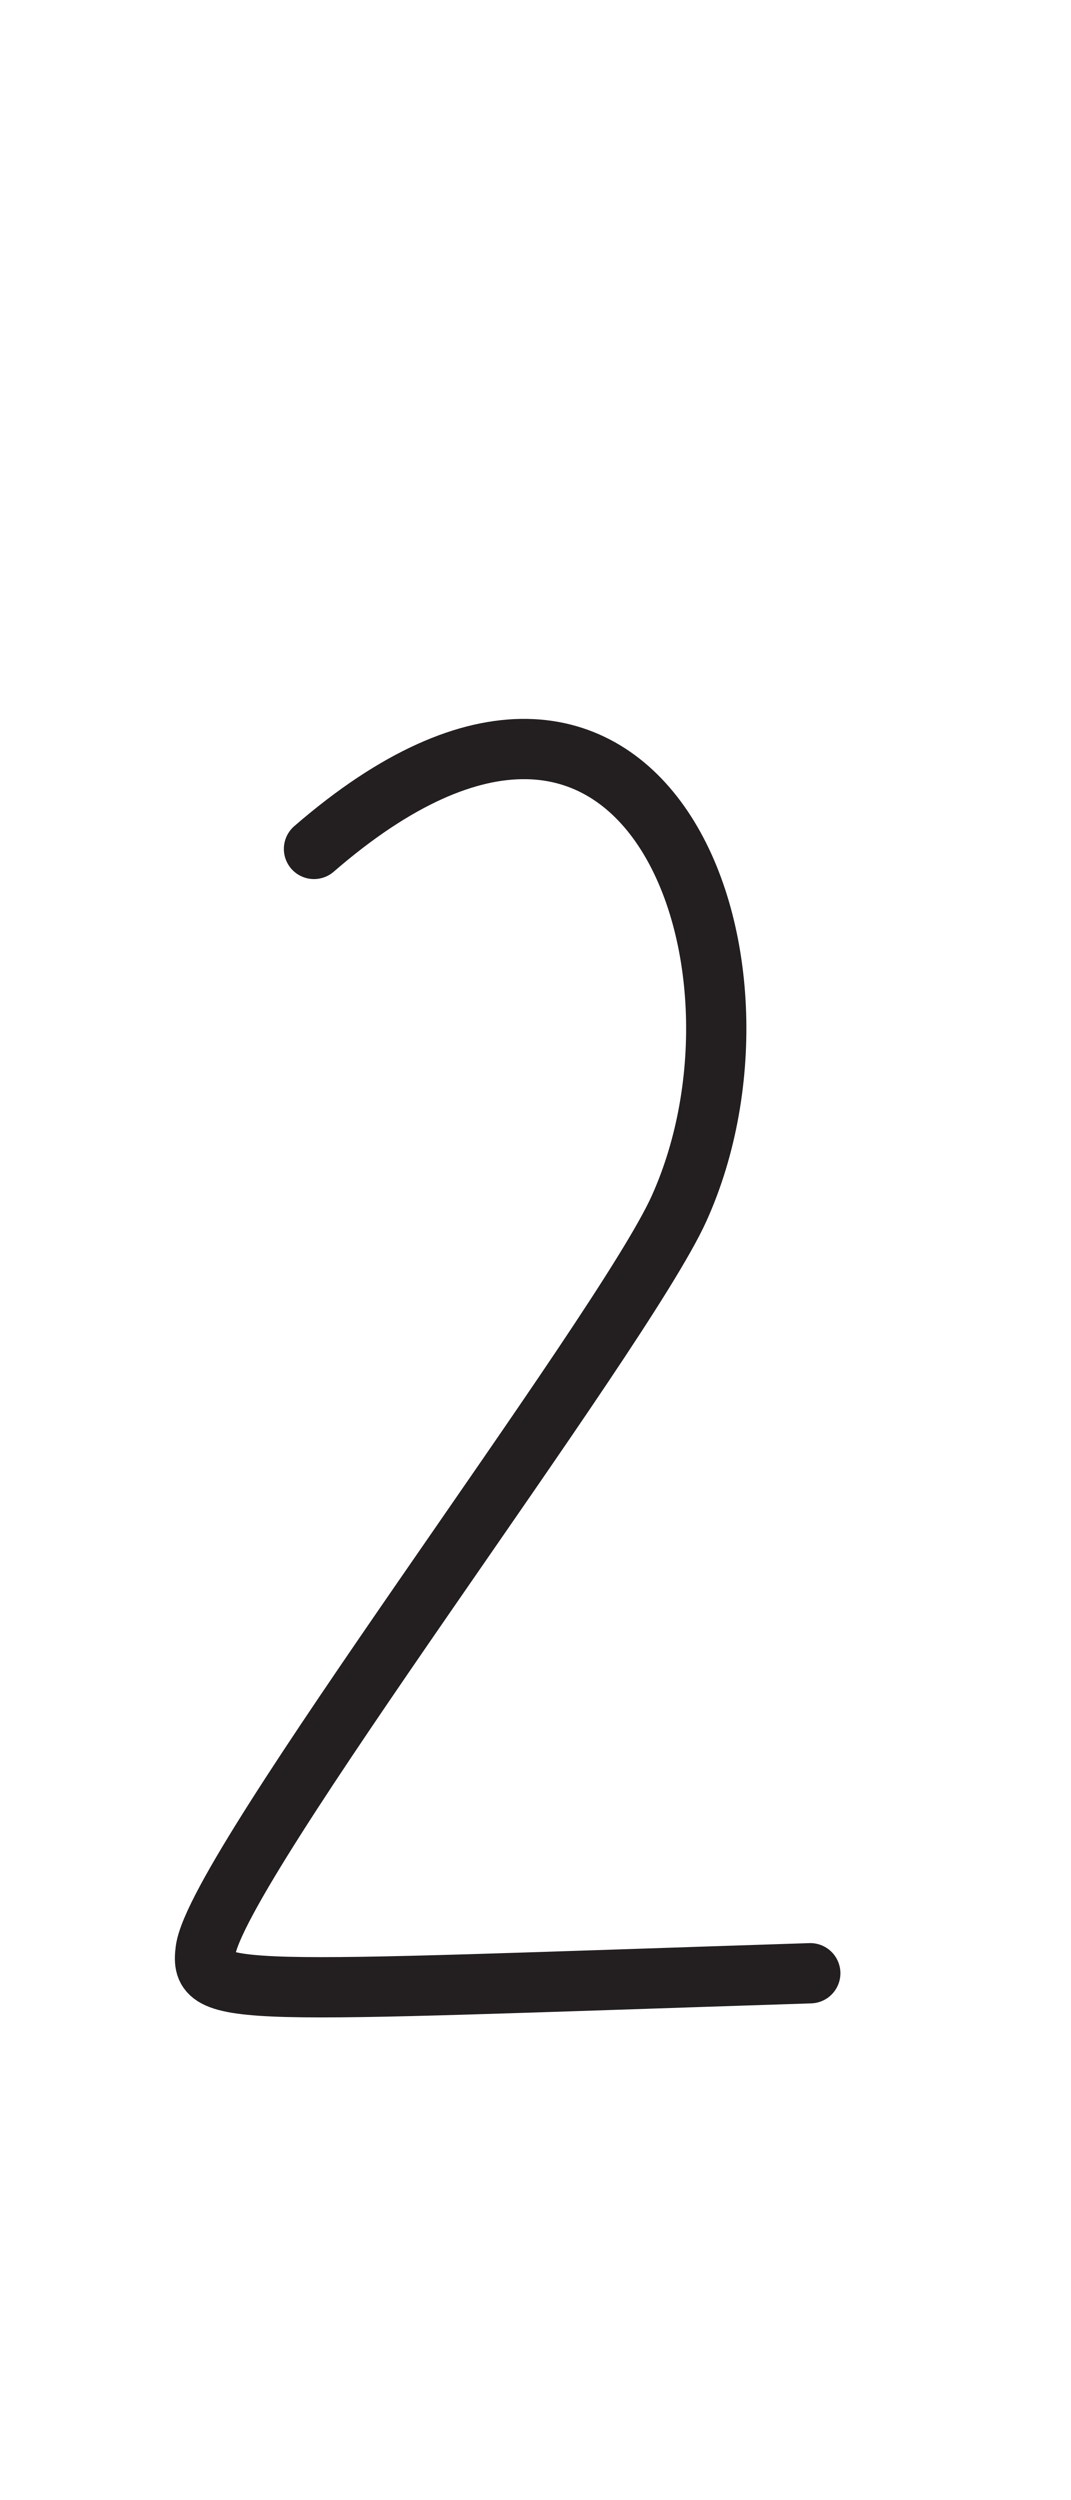 <?xml version="1.0" encoding="UTF-8" standalone="no"?>
<!DOCTYPE svg PUBLIC "-//W3C//DTD SVG 1.1//EN" "http://www.w3.org/Graphics/SVG/1.1/DTD/svg11.dtd">
<svg width="100%" height="100%" viewBox="0 0 300 700" version="1.1" xmlns="http://www.w3.org/2000/svg" xmlns:xlink="http://www.w3.org/1999/xlink" xml:space="preserve" xmlns:serif="http://www.serif.com/" style="fill-rule:evenodd;clip-rule:evenodd;stroke-linecap:round;stroke-linejoin:round;stroke-miterlimit:1.5;">
    <path d="M87.951,237.687C180.815,157.205 221.508,269.07 190.218,338.356C174.201,373.821 60.478,522.989 57.59,546.086C55.909,559.541 64.044,557.733 226.97,552.477" style="fill:none;stroke:rgb(35,31,32);stroke-width:16.88px;"/>
</svg>
